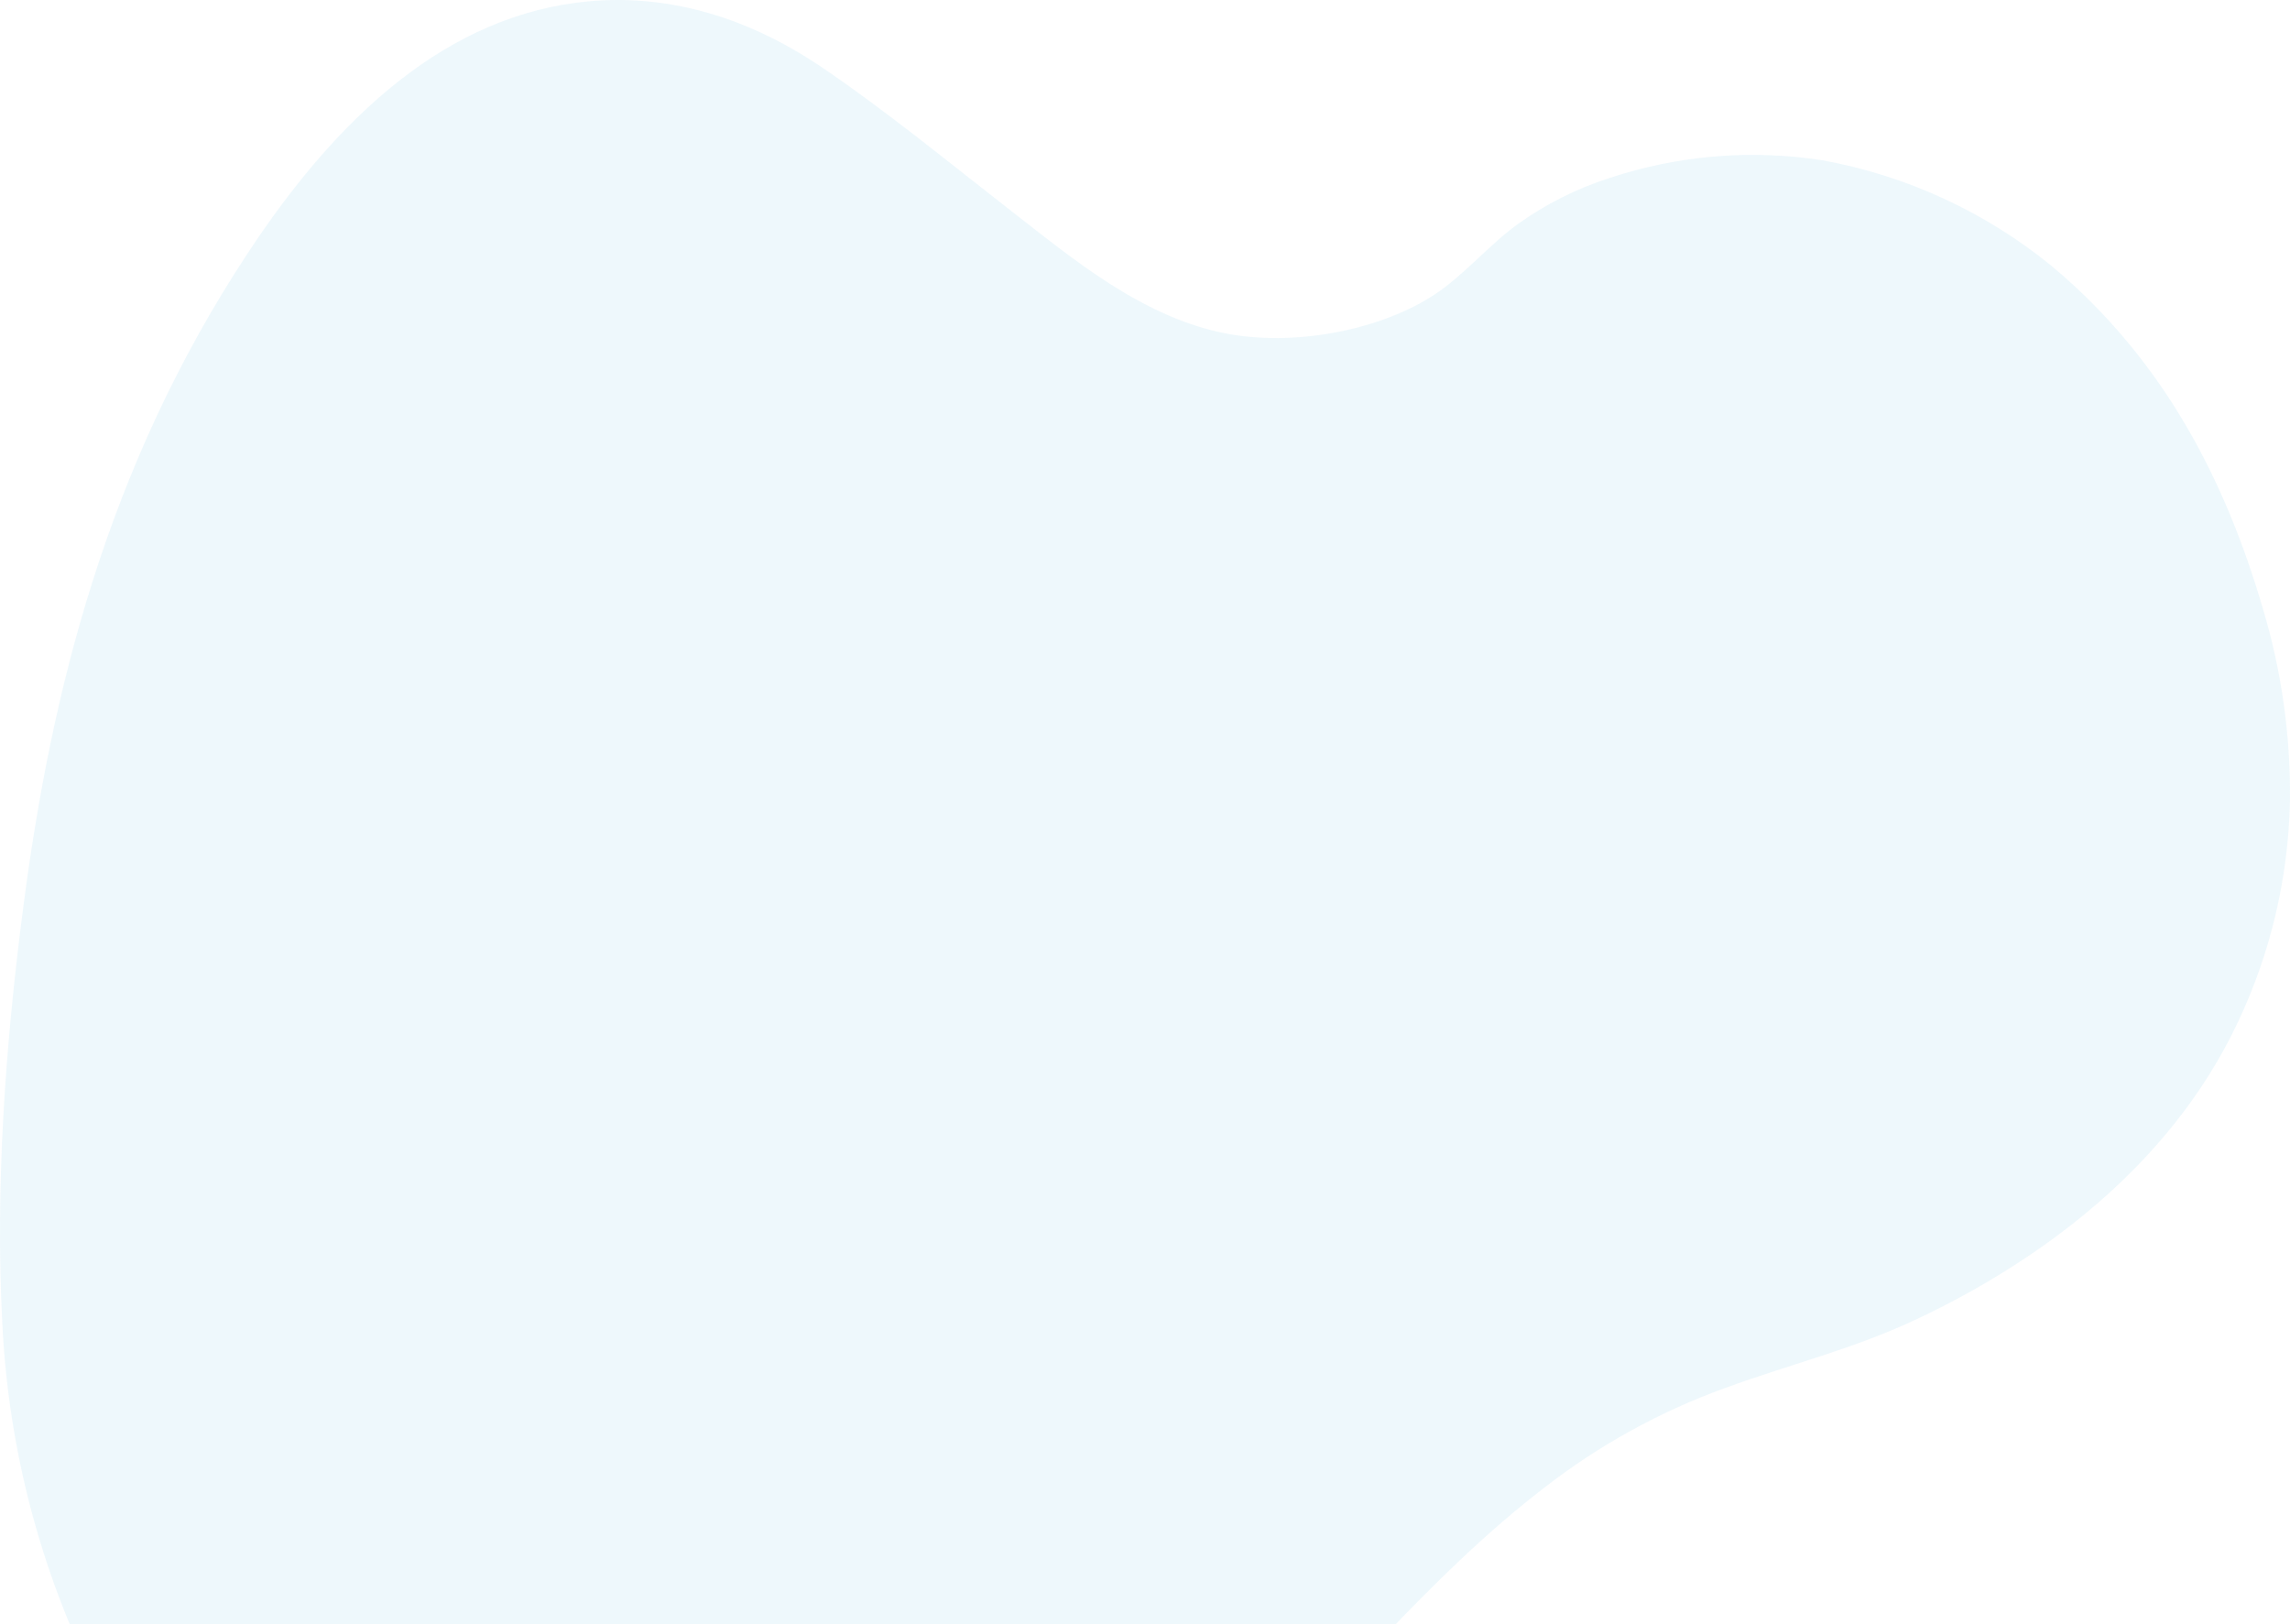 <svg width="980" height="695" viewBox="0 0 980 695" fill="none" xmlns="http://www.w3.org/2000/svg">
<path fill-rule="evenodd" clip-rule="evenodd" d="M957.699 437.469C928.033 500.415 871.161 540.398 820.787 564.31C793.316 577.351 765.726 583.916 738.284 594.015C710.395 604.085 684.265 618.49 660.854 636.702C611.607 674.546 570.34 725.609 525.455 772.098C502.611 795.862 480.242 816.477 454.996 832.637C404.436 865.005 345.352 881.466 285.361 879.897C249.994 879.569 215.067 872.018 182.714 857.708C109.882 824.884 71.345 776.85 44.675 726.738C18.53 677.01 3.613 622.139 0.976 566.003C-1.991 509.148 2.044 449.084 9.876 388.872C21.742 297.321 45.268 200.512 105.877 108.574C144.444 49.847 191.614 6.121 251.927 0.566C282.81 -2.256 316.897 5.2 351.963 28.965C379.998 48.035 405.363 68.977 433.191 90.632C458.141 109.941 489.558 136.735 526.671 143.092C556.338 148.141 591.73 140.715 614.04 125.981C626.411 117.842 637.358 104.653 649.64 95.831C661.604 87.279 674.826 80.644 688.829 76.166C718.159 66.447 749.377 63.851 779.906 68.591C815.813 75.122 849.489 90.633 877.807 113.683C926.876 154.558 952.715 207.195 968.112 259.536C976.325 286.574 980.328 314.718 979.979 342.977C979.284 375.695 971.691 407.895 957.699 437.469Z" fill="#26A9E0" fill-opacity="0.08"/>
</svg>
